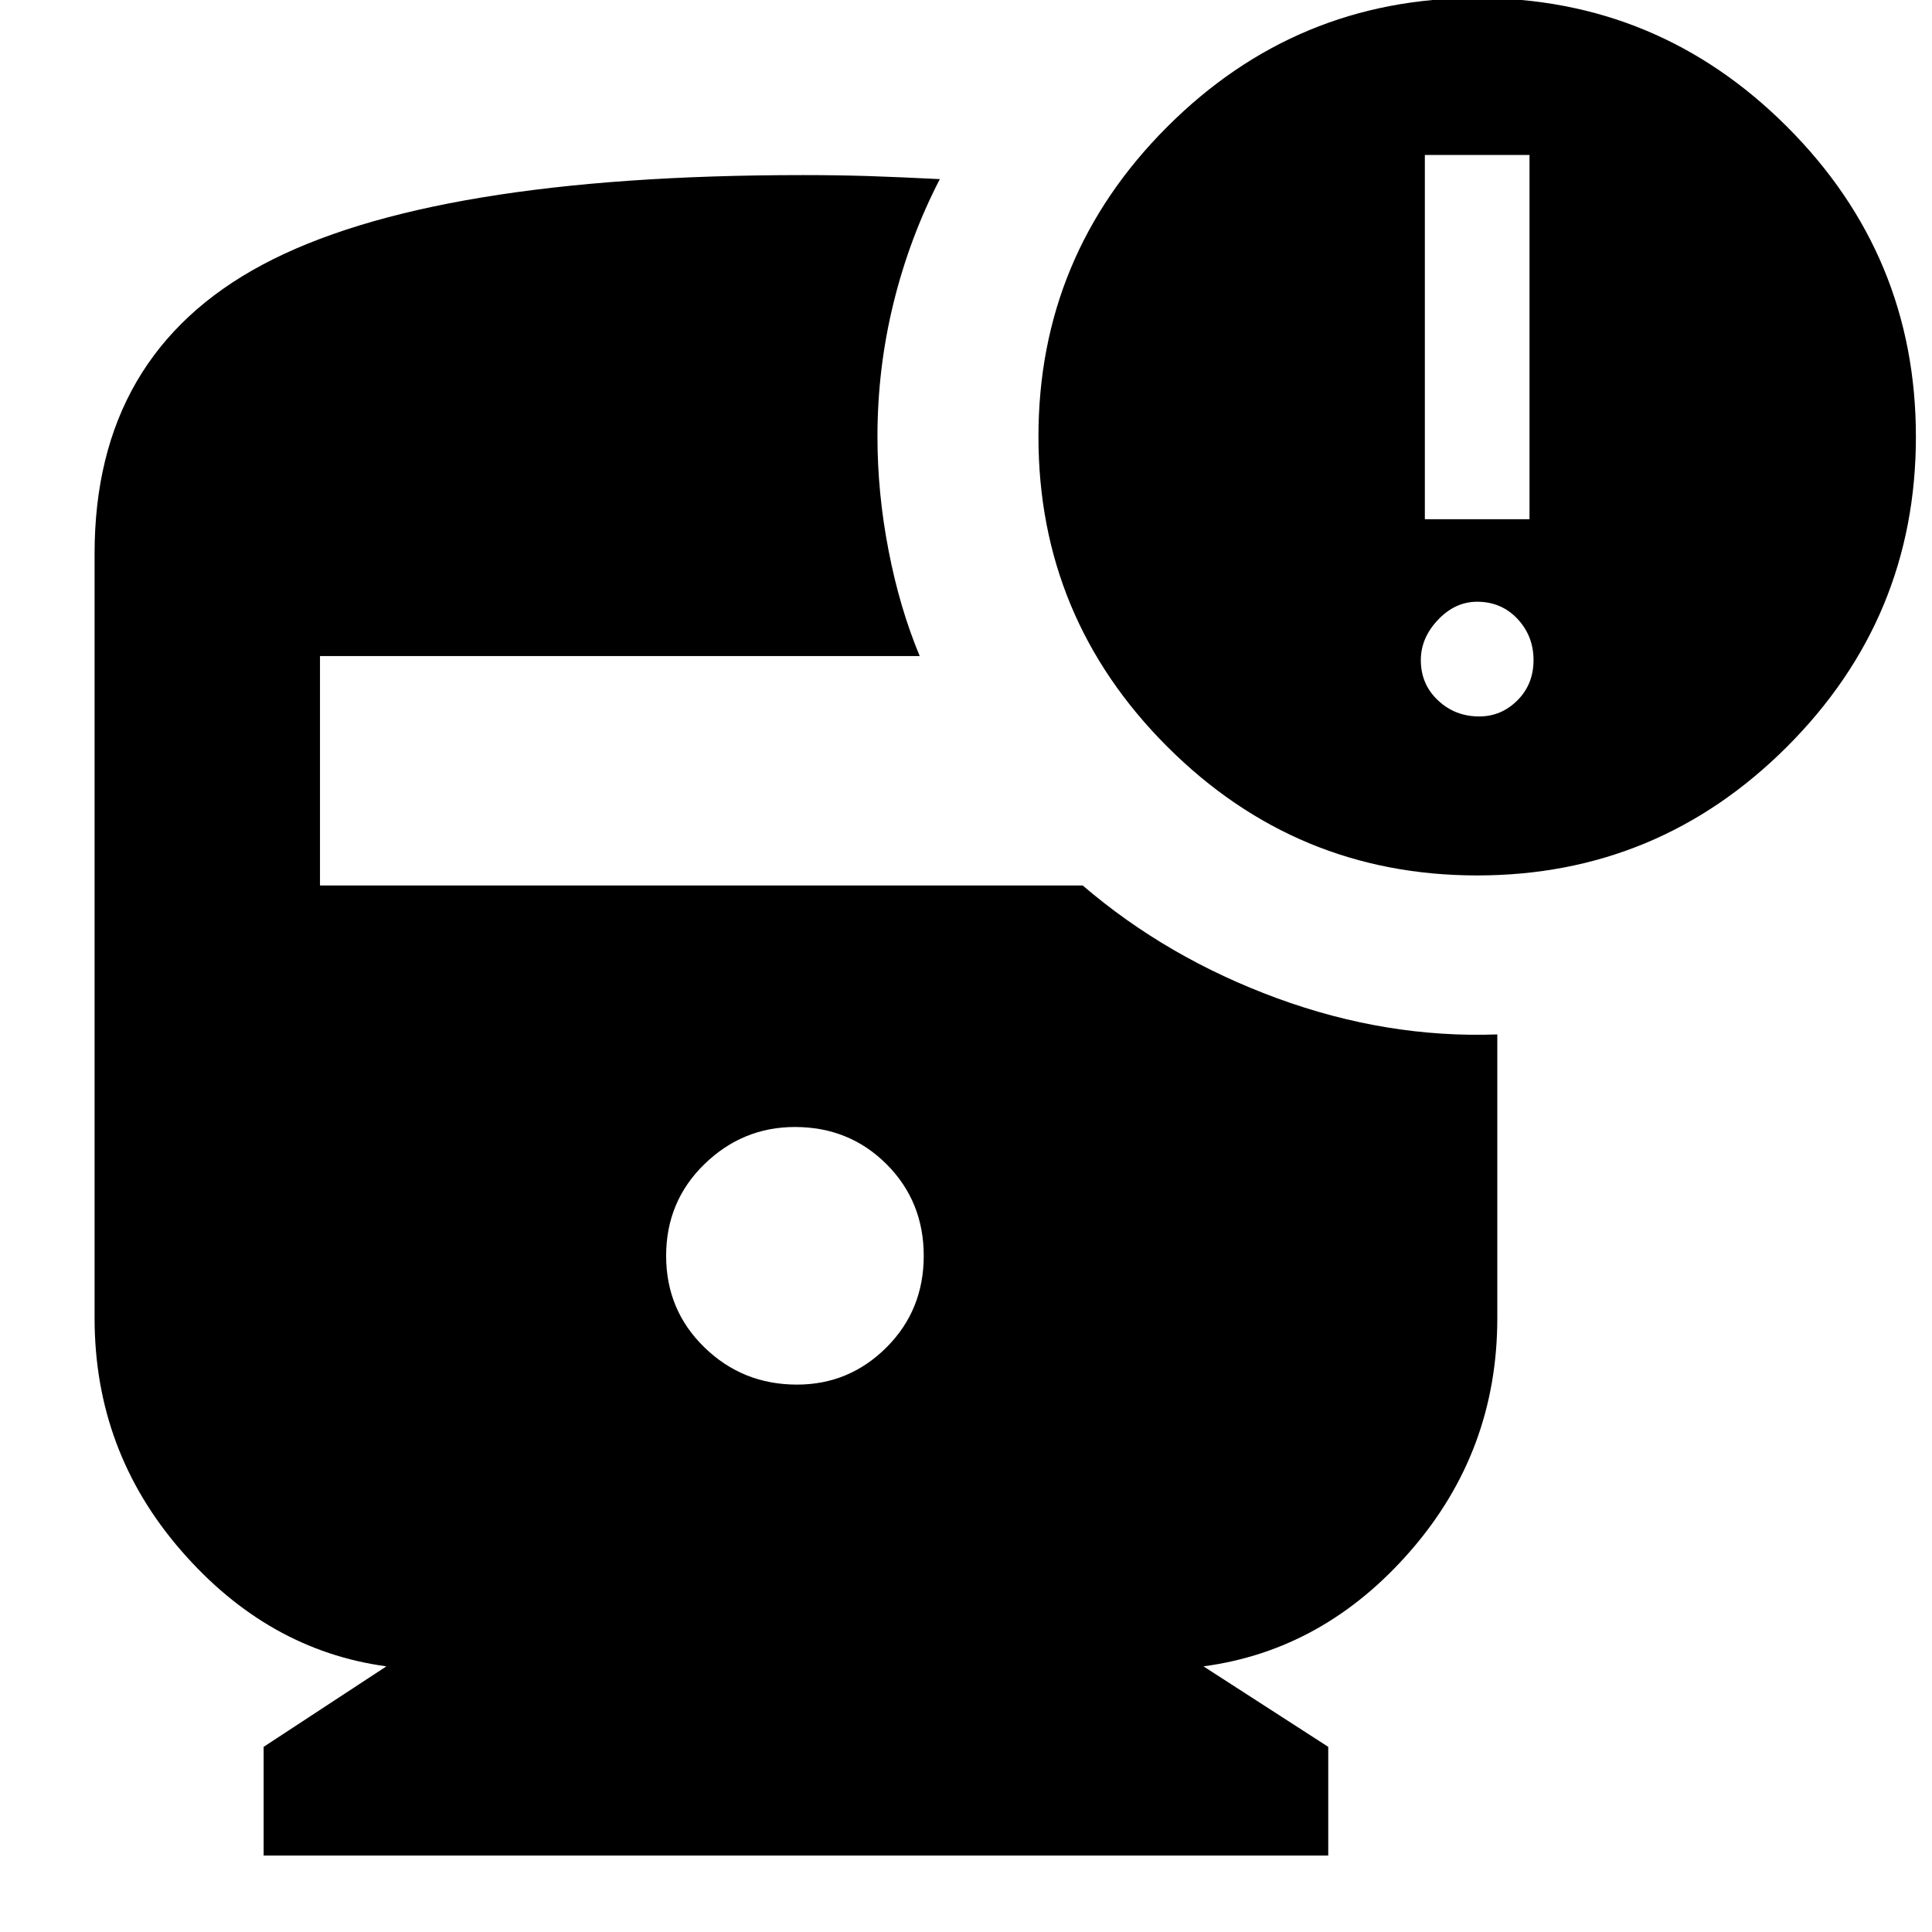 <svg xmlns="http://www.w3.org/2000/svg" height="24" width="24"><path d="M18.35 10.875q-2.25 0-3.85-1.6t-1.6-3.85q0-2.25 1.6-3.85t3.85-1.6q2.25 0 3.85 1.6t1.6 3.85q0 2.25-1.6 3.85t-3.85 1.6ZM17.7 6.45H19V1.925h-1.3Zm.675 2.45q.275 0 .475-.2.2-.2.2-.5t-.2-.513q-.2-.212-.5-.212-.275 0-.487.225-.213.225-.213.5 0 .3.213.5.212.2.512.2ZM9.9 17.2q.65 0 1.113-.463.462-.462.462-1.137t-.462-1.138Q10.55 14 9.875 14q-.65 0-1.125.462-.475.463-.475 1.138 0 .675.475 1.137.475.463 1.15.463Zm-6.625 5.85V21.7l1.525-1q-1.475-.2-2.55-1.438-1.075-1.237-1.075-2.887v-9.5q0-2.475 2.088-3.588Q5.35 2.175 9.975 2.175q.425 0 .813.012.387.013.887.038-.375.725-.575 1.537-.2.813-.2 1.663 0 .7.138 1.413.137.712.387 1.312h-7.45V11h9.475q1.05.9 2.413 1.4 1.362.5 2.737.45v3.525q0 1.65-1.075 2.887Q16.45 20.5 14.95 20.7l1.55 1v1.35Z"/></svg>